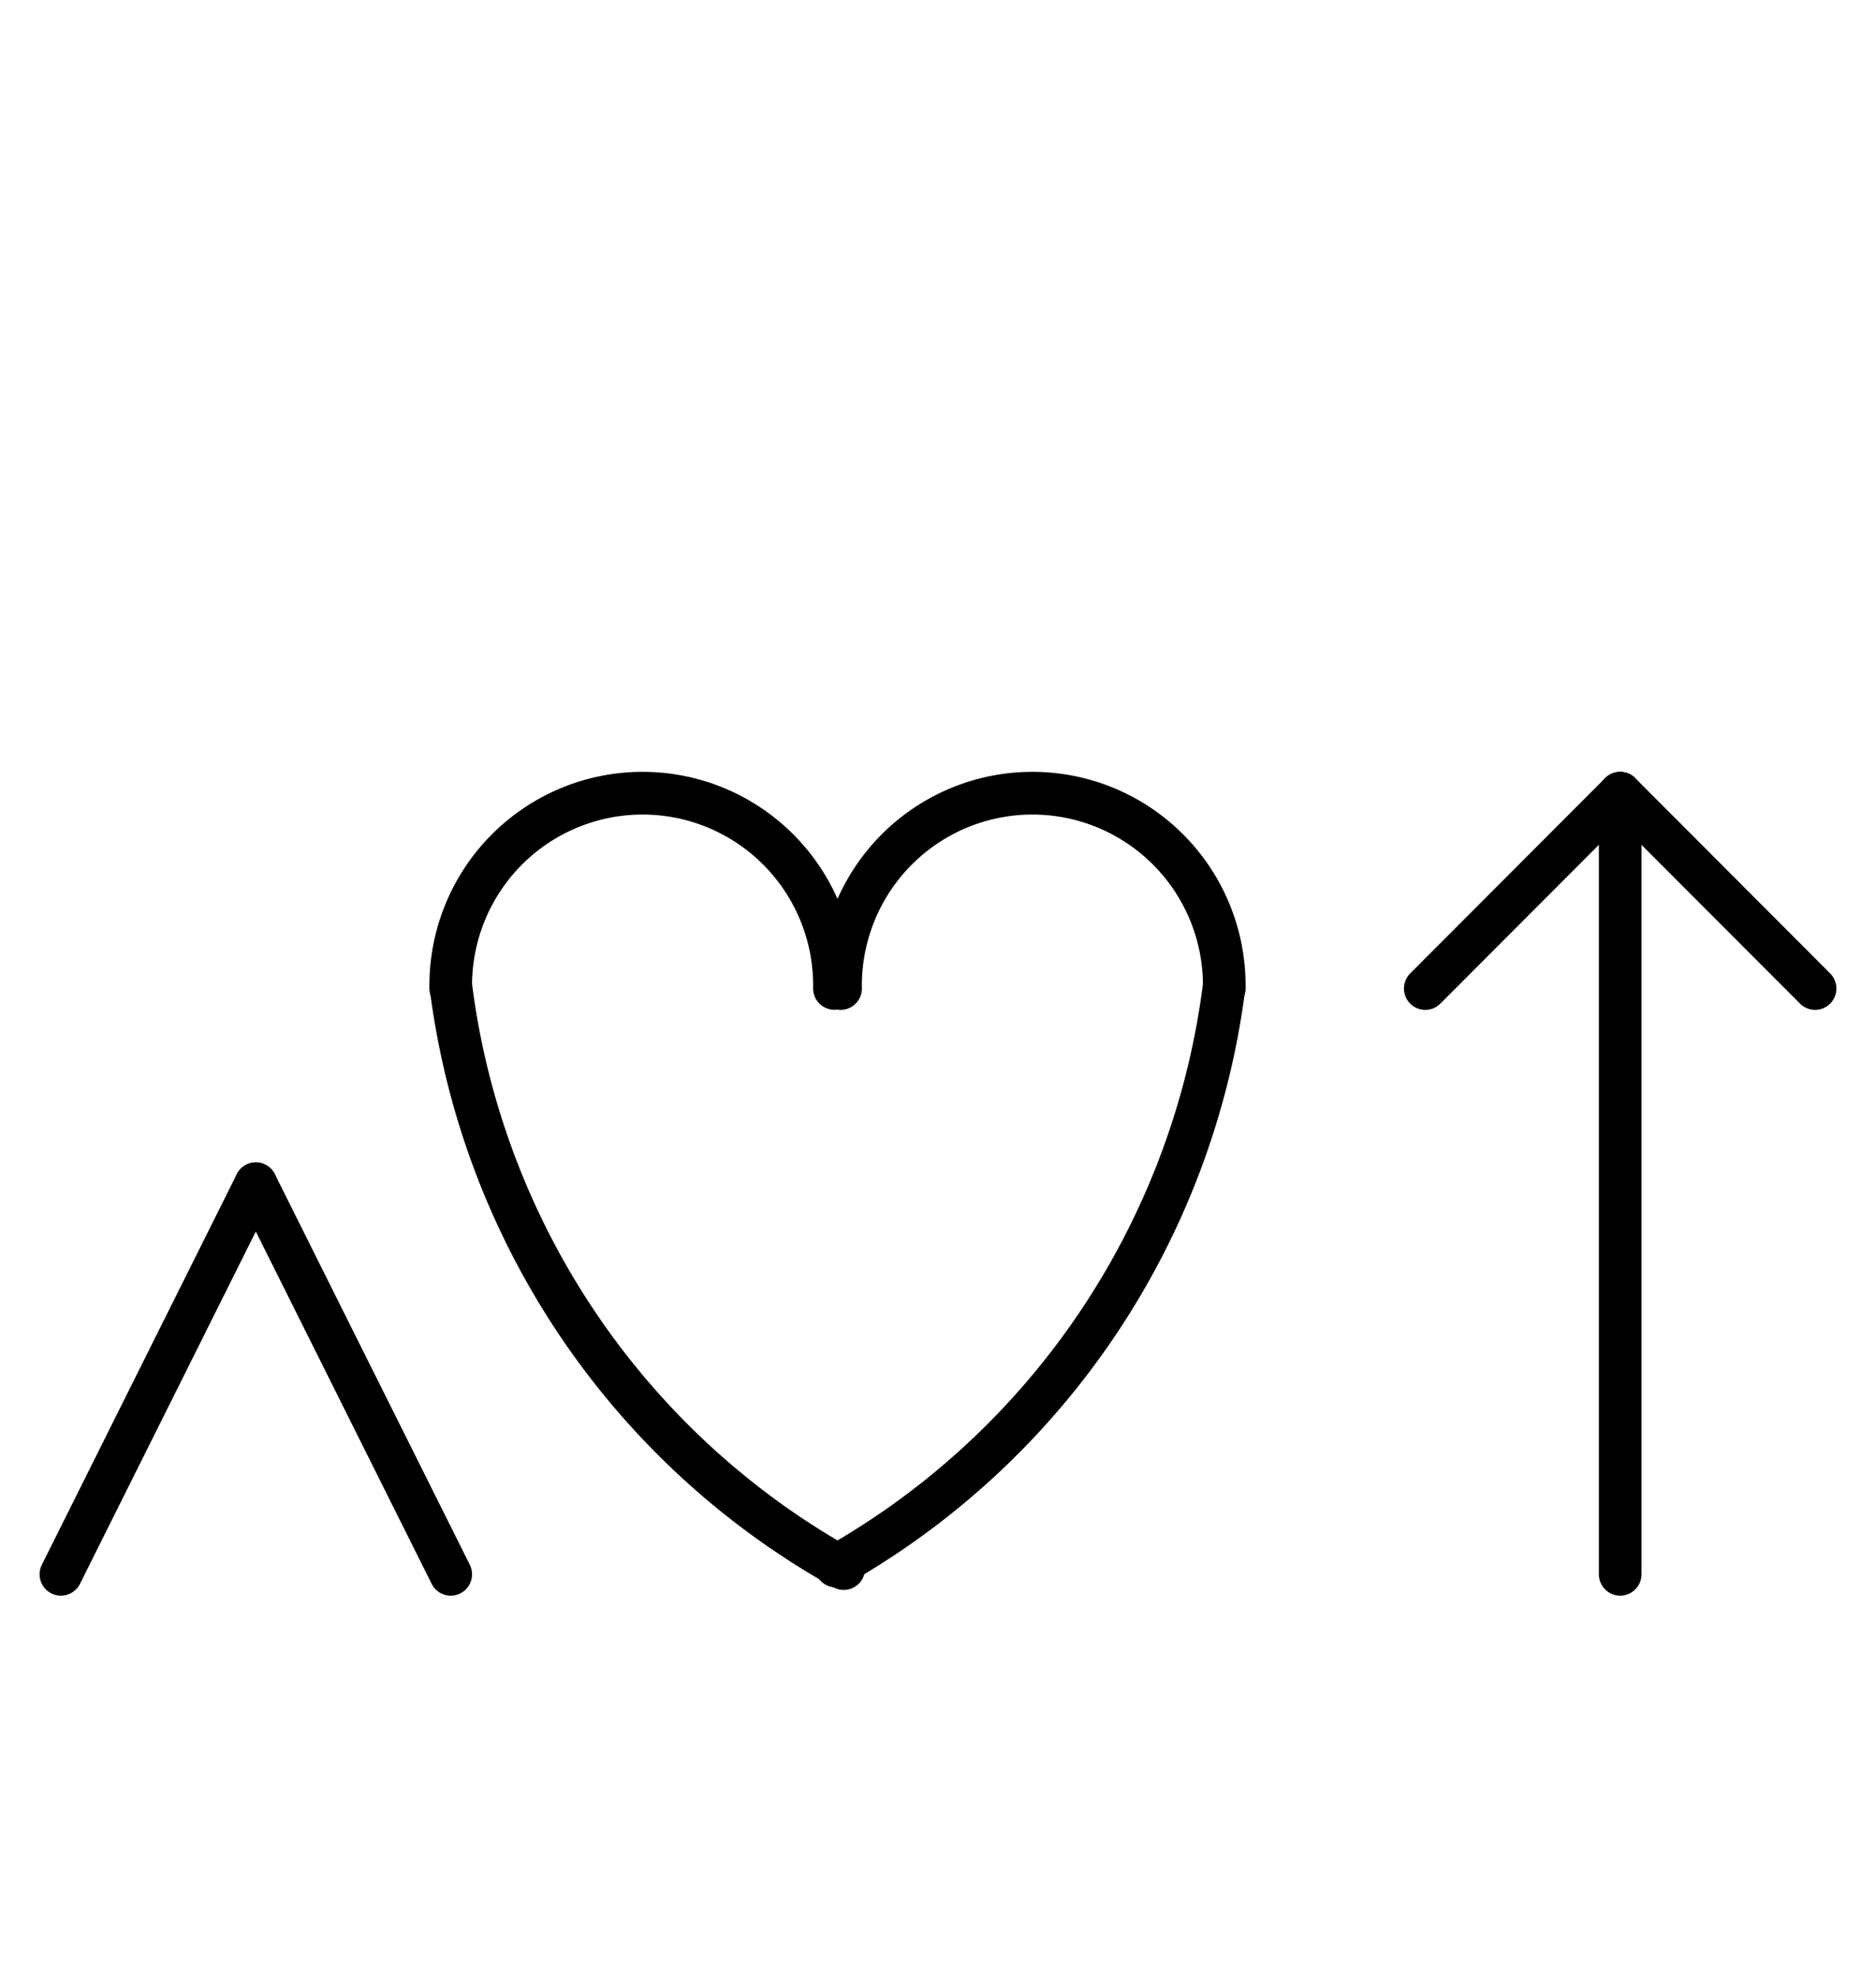 <?xml version="1.0" encoding="UTF-8" standalone="no"?>
<!DOCTYPE svg PUBLIC "-//W3C//DTD SVG 1.0//EN" "http://www.w3.org/TR/2001/REC-SVG-20010904/DTD/svg10.dtd">
<svg xmlns="http://www.w3.org/2000/svg" xmlns:xlink="http://www.w3.org/1999/xlink" fill-rule="evenodd" height="4.5in" preserveAspectRatio="none" stroke-linecap="round" viewBox="0 0 308 324" width="4.271in">
<style type="text/css">
.brush0 { fill: rgb(255,255,255); }
.pen0 { stroke: rgb(0,0,0); stroke-width: 1; stroke-linejoin: round; }
.font0 { font-size: 11px; font-family: "MS Sans Serif"; }
.pen1 { stroke: rgb(0,0,0); stroke-width: 7; stroke-linejoin: round; }
.brush1 { fill: none; }
.font1 { font-weight: bold; font-size: 16px; font-family: System, sans-serif; }
</style>
<g>
<line class="pen1" fill="none" x1="10" x2="42" y1="258" y2="194"/>
<line class="pen1" fill="none" x1="42" x2="74" y1="194" y2="258"/>
<path class="pen1" d="M 74.067,161.991 A 127.0,127.5 0 0 0 138.517,257.063" fill="none"/>
<path class="pen1" d="M 136.996,161.985 A 31.5,31.5 0 1 0 74.004,162" fill="none"/>
<path class="pen1" d="M 200.996,161.985 A 31.5,31.5 0 1 0 138.004,162" fill="none"/>
<path class="pen1" d="M 137.238,256.64 A 127.0,127.5 0 0 0 200.95,161.864" fill="none"/>
<line class="pen1" fill="none" x1="266" x2="234" y1="130" y2="162"/>
<line class="pen1" fill="none" x1="266" x2="298" y1="130" y2="162"/>
<line class="pen1" fill="none" x1="266" x2="266" y1="130" y2="258"/>
</g>
</svg>
